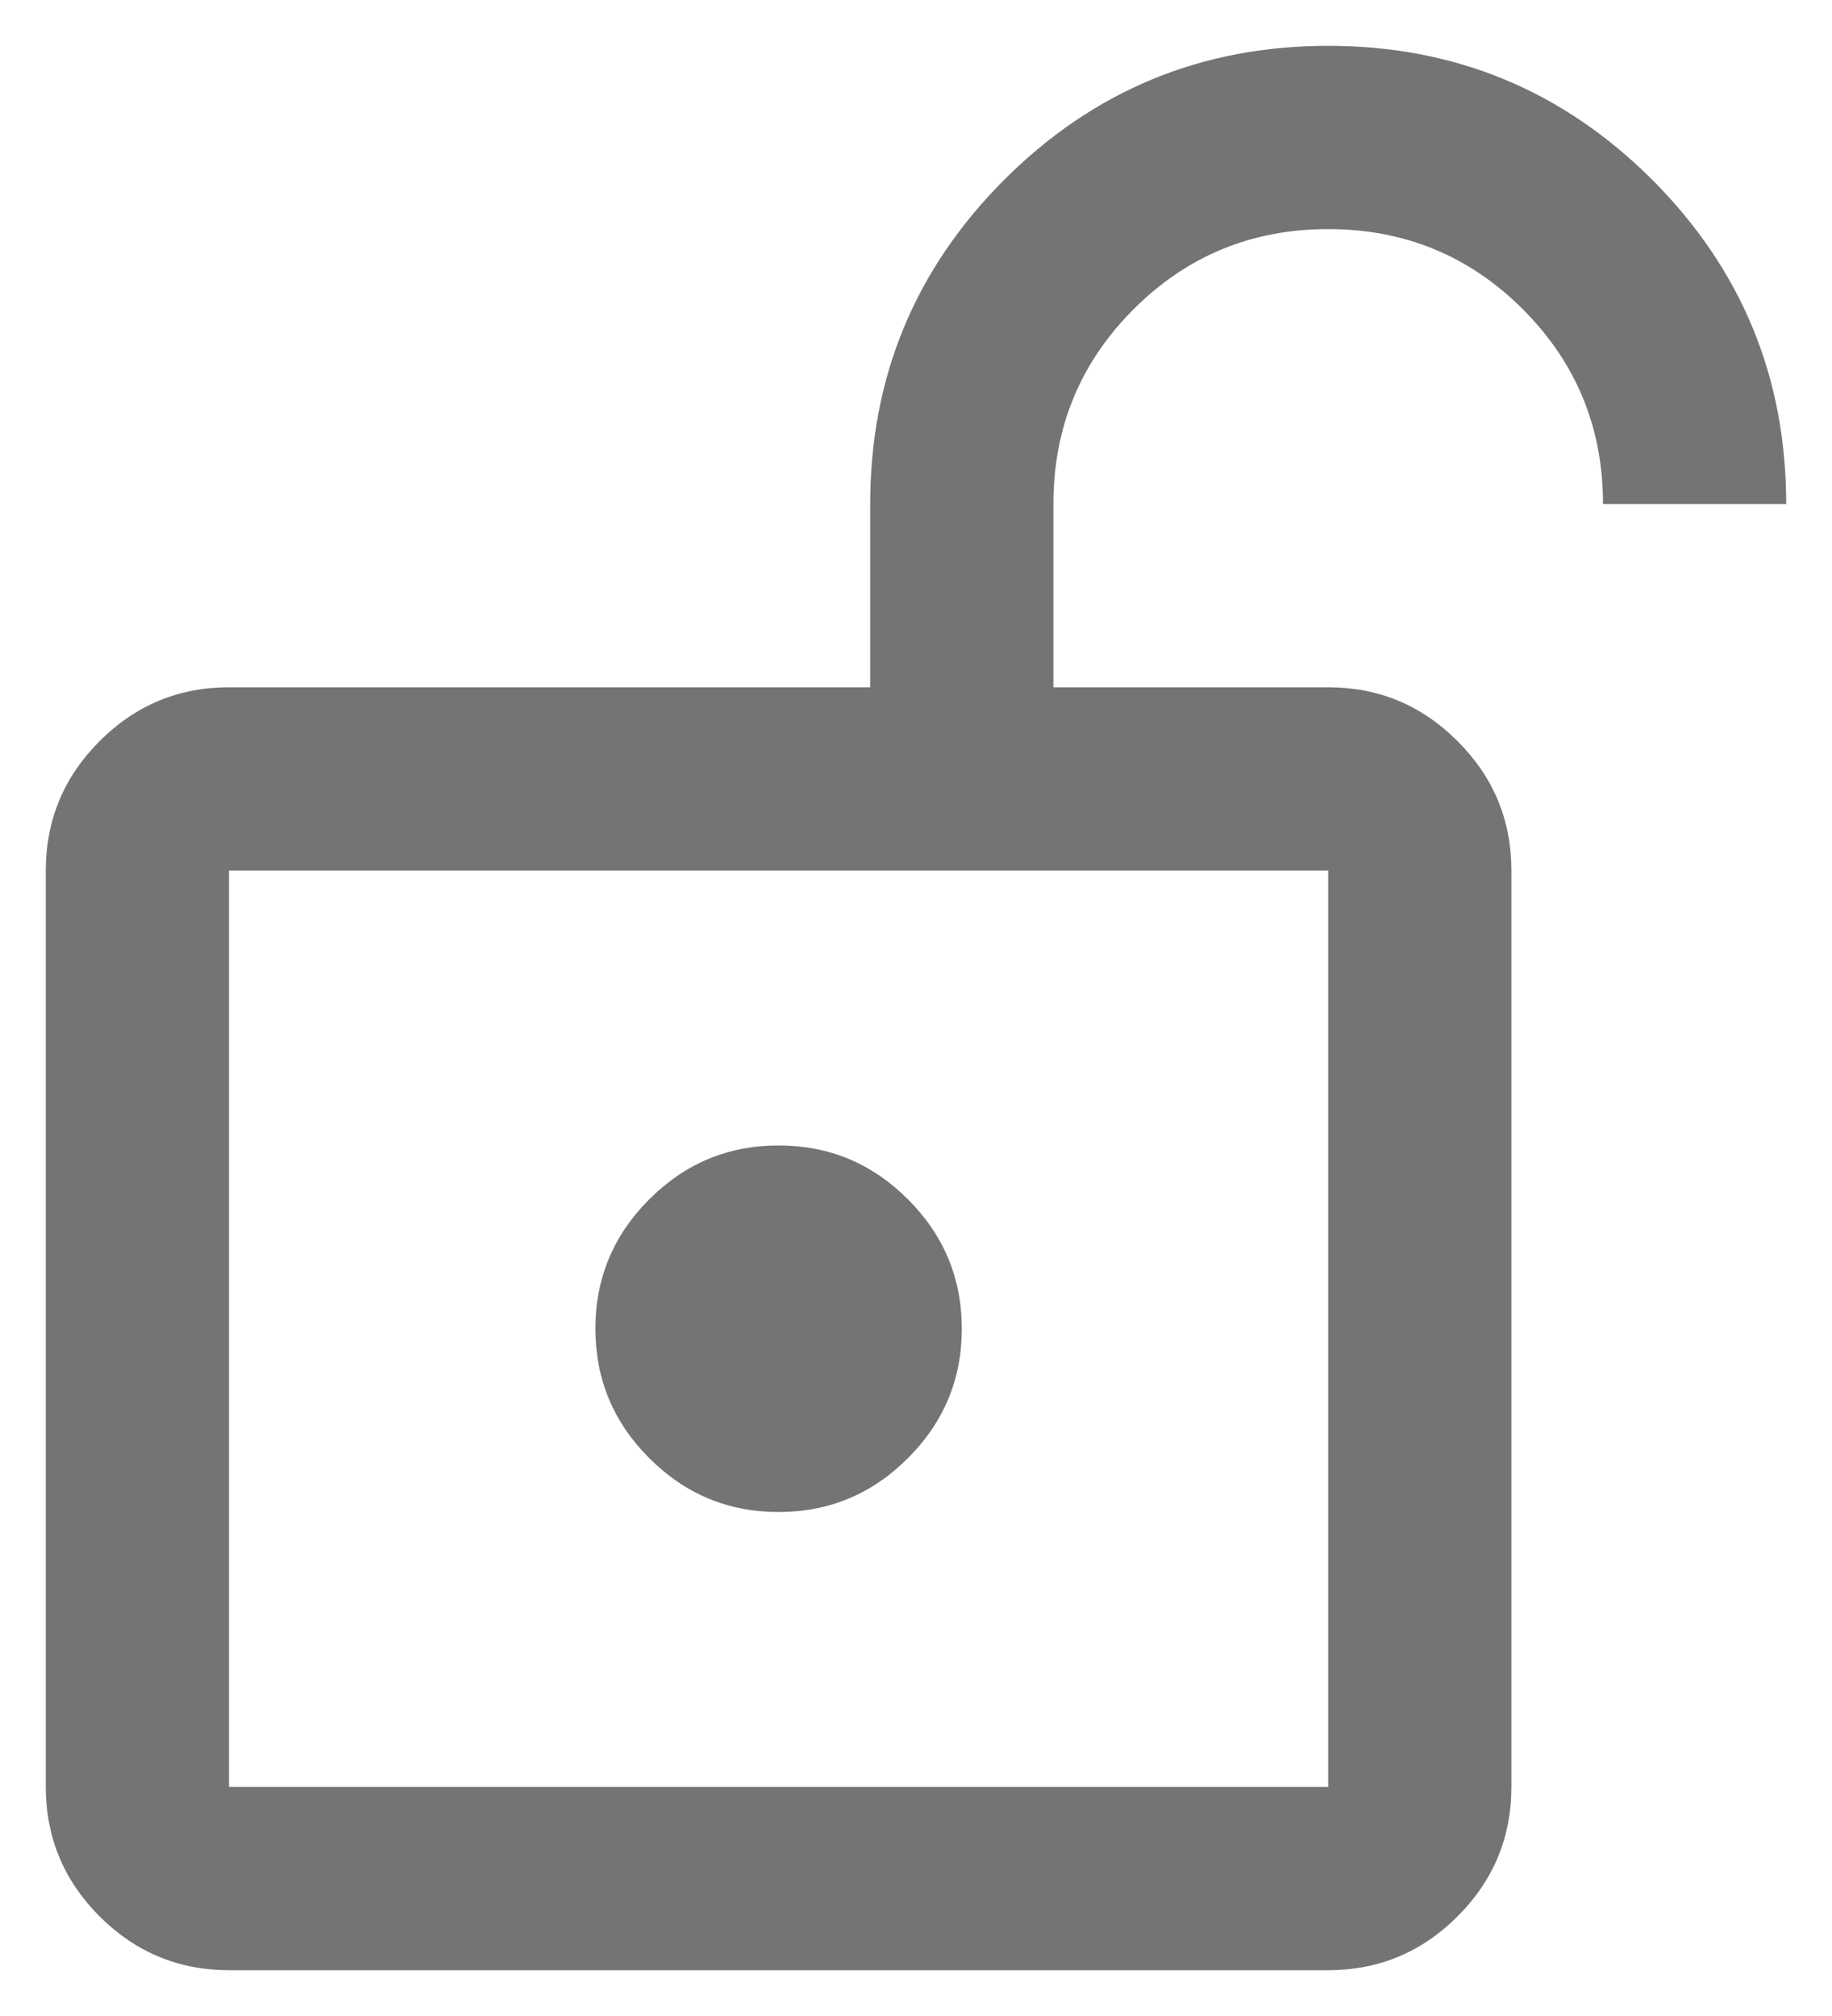 <svg width="20" height="22" viewBox="0 0 20 22" fill="none" xmlns="http://www.w3.org/2000/svg">
<path id="lock_open_right" d="M2.5 19.5H14.5V9.5H2.5V19.5ZM8.5 16.5C9.05 16.5 9.521 16.304 9.912 15.912C10.304 15.521 10.5 15.05 10.5 14.5C10.5 13.95 10.304 13.479 9.912 13.088C9.521 12.696 9.05 12.5 8.5 12.5C7.95 12.5 7.479 12.696 7.088 13.088C6.696 13.479 6.5 13.95 6.5 14.5C6.5 15.05 6.696 15.521 7.088 15.912C7.479 16.304 7.95 16.5 8.5 16.5ZM2.5 21.5C1.95 21.5 1.479 21.304 1.087 20.913C0.696 20.521 0.5 20.05 0.5 19.5V9.5C0.5 8.95 0.696 8.479 1.087 8.088C1.479 7.696 1.95 7.5 2.5 7.5H9.5V5.5C9.5 4.117 9.988 2.938 10.963 1.962C11.938 0.988 13.117 0.5 14.5 0.5C15.883 0.5 17.062 0.988 18.038 1.962C19.012 2.938 19.5 4.117 19.5 5.5H17.5C17.5 4.667 17.208 3.958 16.625 3.375C16.042 2.792 15.333 2.5 14.5 2.5C13.667 2.5 12.958 2.792 12.375 3.375C11.792 3.958 11.5 4.667 11.5 5.5V7.5H14.5C15.05 7.5 15.521 7.696 15.912 8.088C16.304 8.479 16.5 8.95 16.5 9.5V19.5C16.5 20.05 16.304 20.521 15.912 20.913C15.521 21.304 15.05 21.5 14.5 21.5H2.5Z" fill="#747474"/>
</svg>
